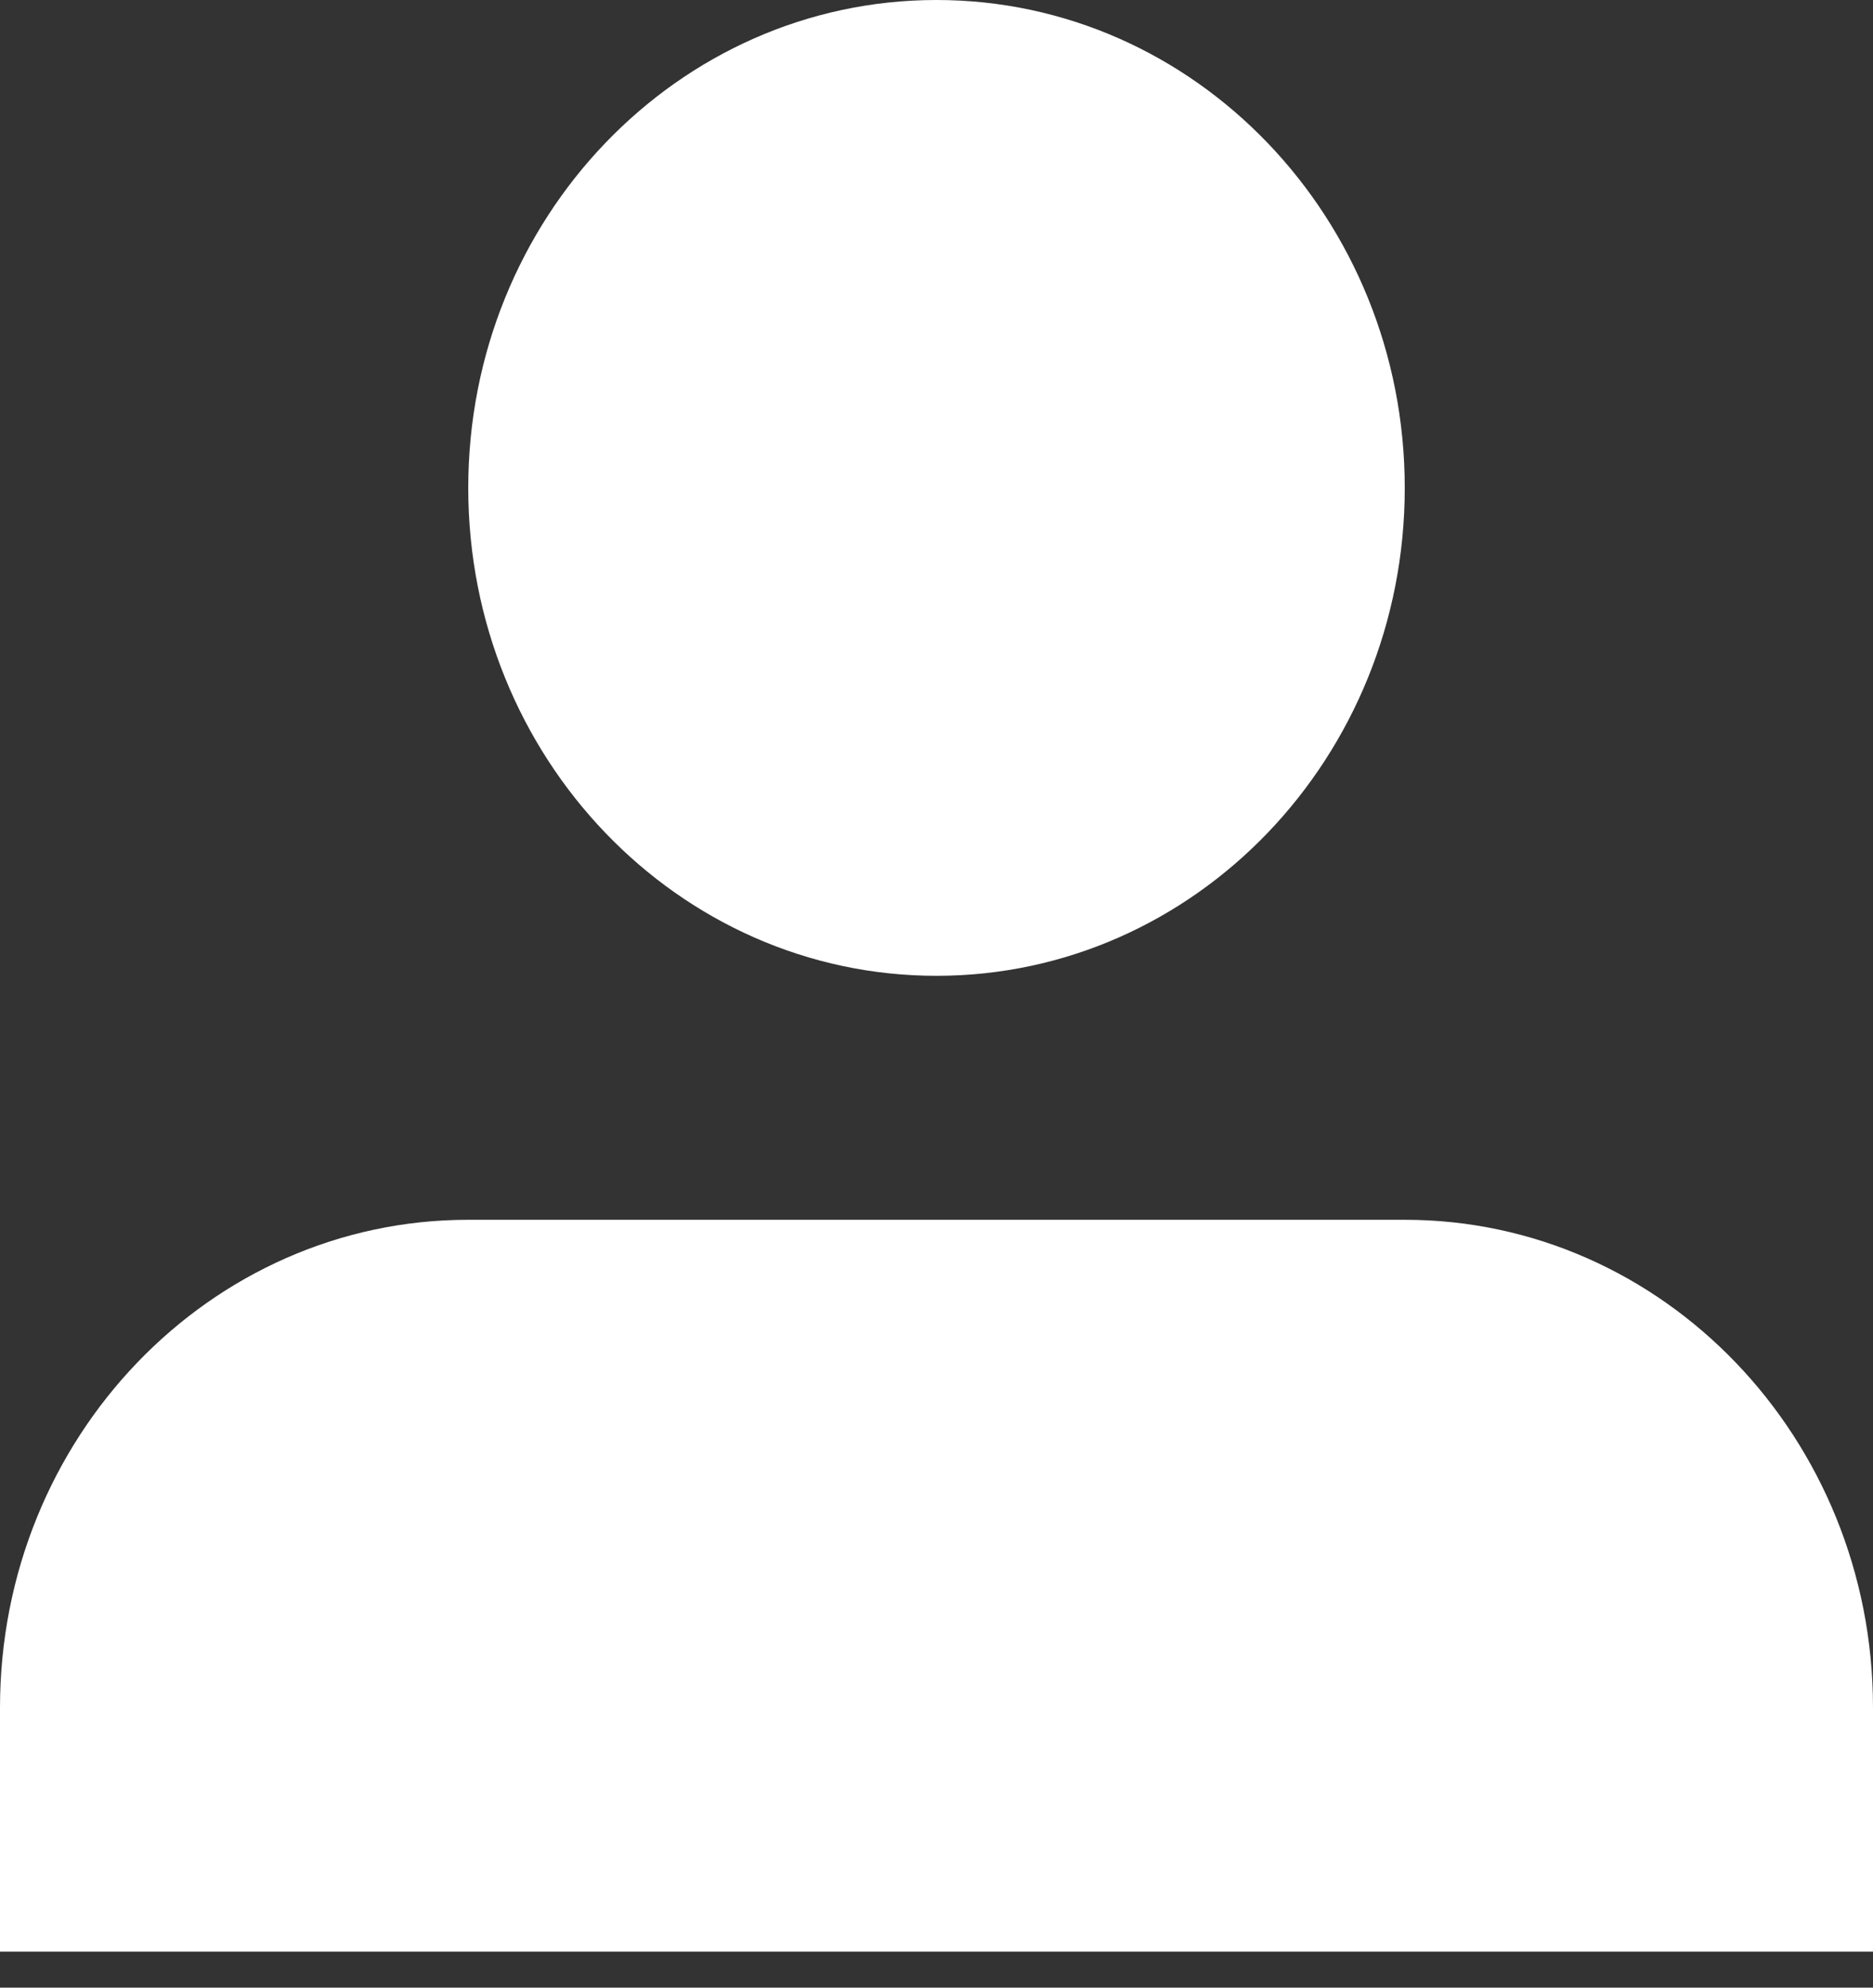 <svg width="33" height="35" viewBox="0 0 33 35" fill="none" xmlns="http://www.w3.org/2000/svg">
<rect x="0" y="0" width="33" height="35" fill="#333333" stroke="none"/>
<path d="M16.5 17.183C21.056 17.183 24.75 13.336 24.75 8.592C24.75 3.847 21.056 0 16.5 0C11.944 0 8.25 3.847 8.25 8.592C8.25 13.336 11.944 17.183 16.5 17.183ZM24.75 21.479H8.25C3.694 21.479 0 25.326 0 30.07V34.366H33V30.07C33 25.326 29.306 21.479 24.75 21.479Z" fill="white"/>
</svg>
